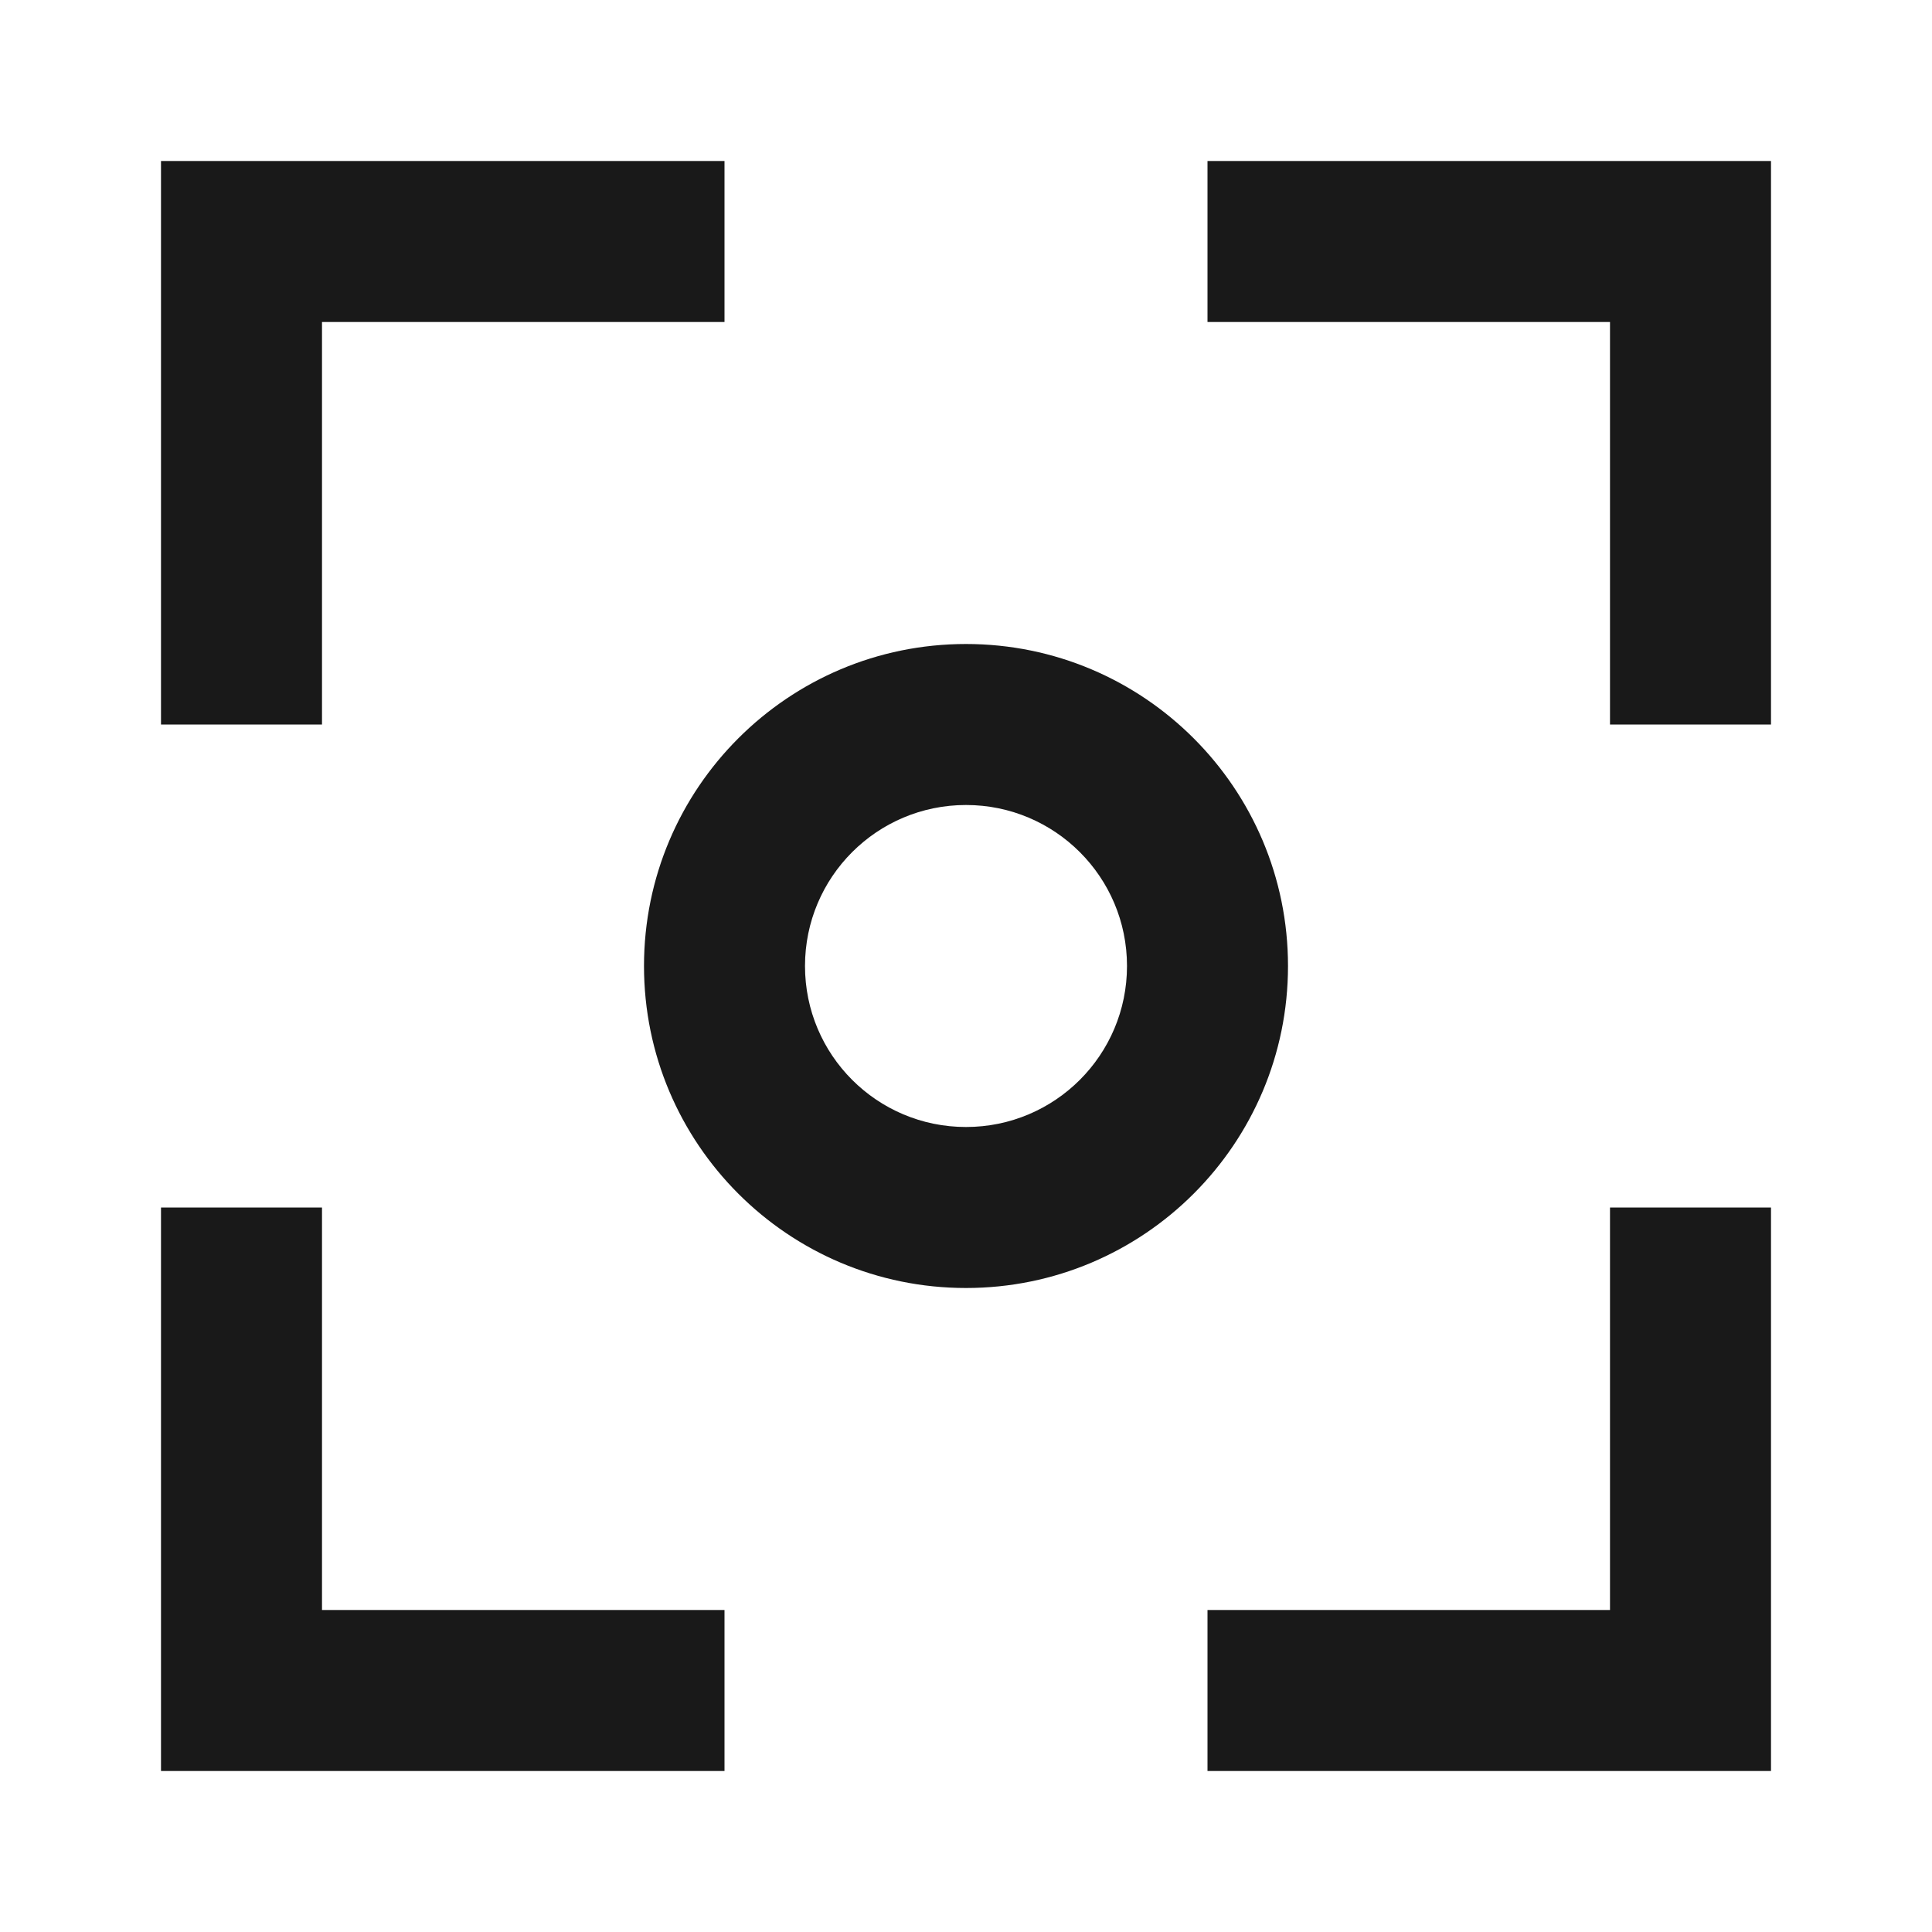 <svg width="24" height="24" viewBox="0 0 24 24" fill="none" xmlns="http://www.w3.org/2000/svg">
<path d="M2 2H9V4H4V9H2V2ZM15 2H22V9H20V4H15V2ZM12 10C10.895 10 10 10.895 10 12C10 13.105 10.895 14 12 14C13.105 14 14 13.105 14 12C14 10.895 13.105 10 12 10ZM8 12C8 9.791 9.791 8 12 8C14.209 8 16 9.791 16 12C16 14.209 14.209 16 12 16C9.791 16 8 14.209 8 12ZM4 15V20H9V22H2V15H4ZM22 15V22H15V20H20V15H22Z" fill="black" fill-opacity="0.9" style="fill:black;fill-opacity:0.9;"/>
</svg>
